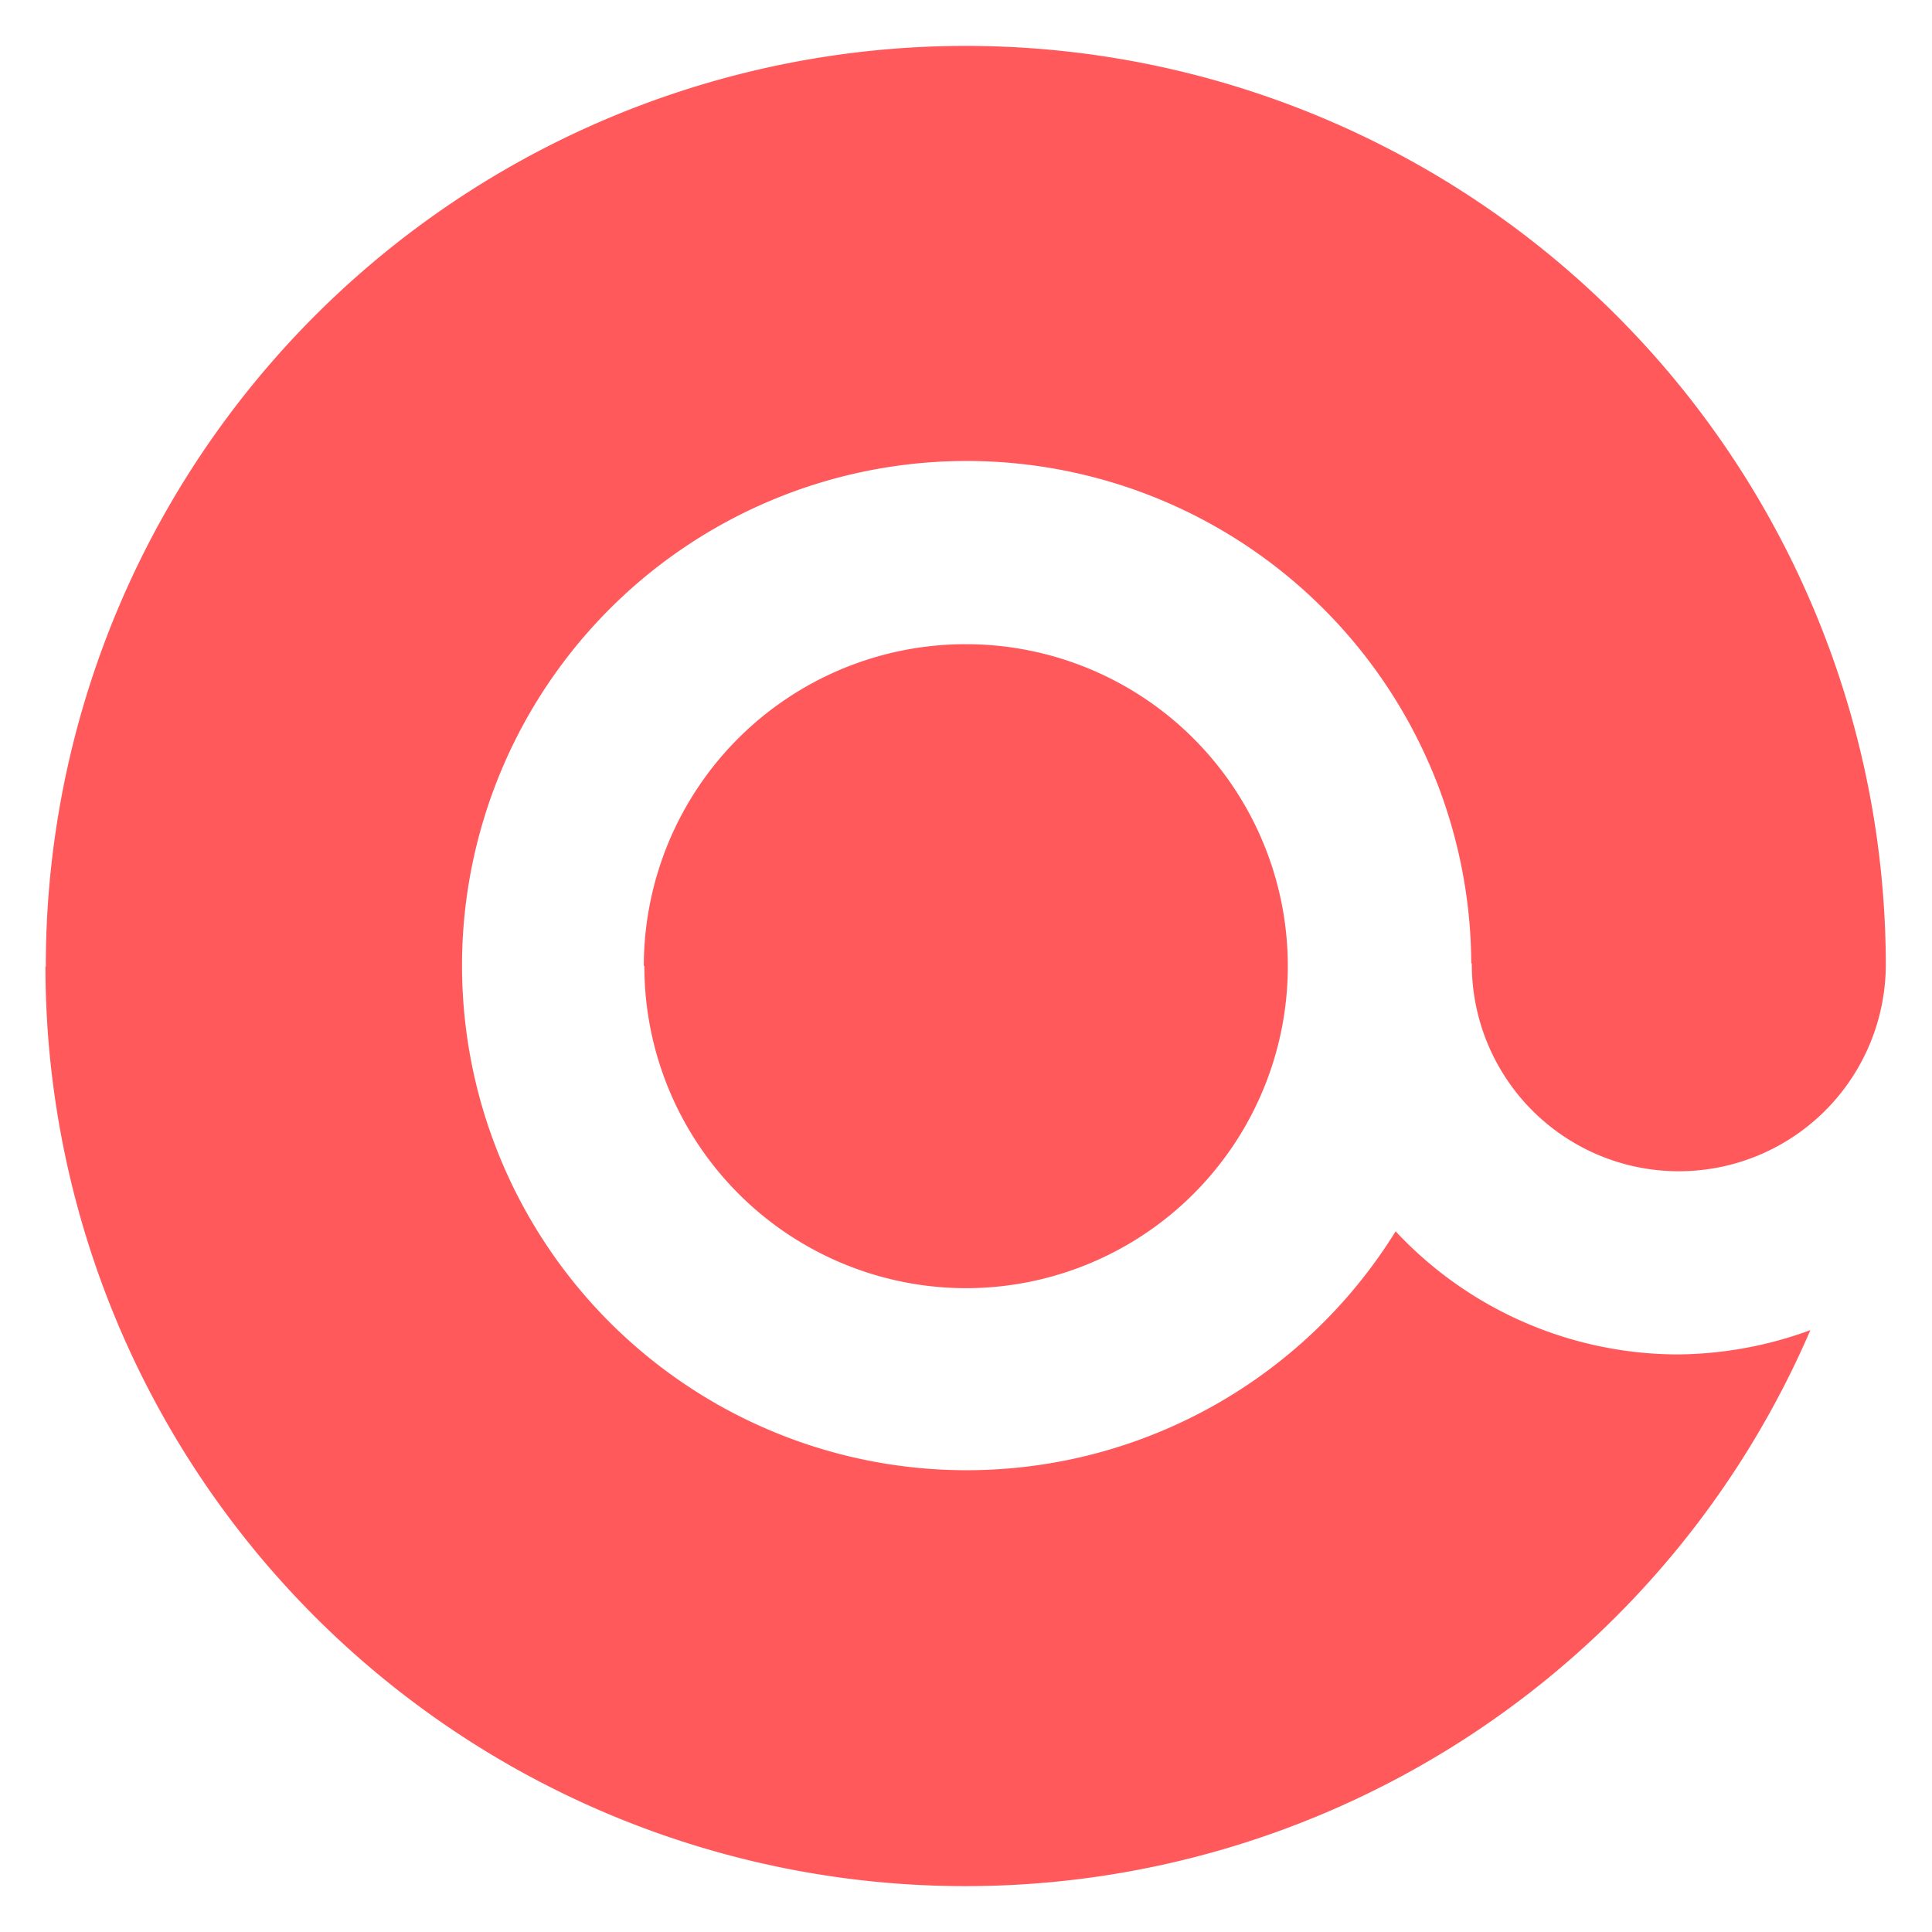 <svg xmlns="http://www.w3.org/2000/svg" width="21" height="21" viewBox="0 0 21 21">
  <path id="newsletter_icon" d="M20270,23381.01a10,10,0,0,1,20-.018,2.248,2.248,0,0,1-4.5-.018h-.006a5.485,5.485,0,1,0-.822,2.912,4.206,4.206,0,0,0,3.076,1.338,4.27,4.27,0,0,0,1.432-.264,10,10,0,0,1-19.184-3.951Zm6.5-.006a3.5,3.5,0,1,1,3.5,3.5A3.5,3.5,0,0,1,20276.506,23381Z" transform="translate(-20269.502 -23370.502)" fill="#ff595c" stroke="rgba(0,0,0,0)" stroke-miterlimit="10" stroke-width="1"/>
</svg>
